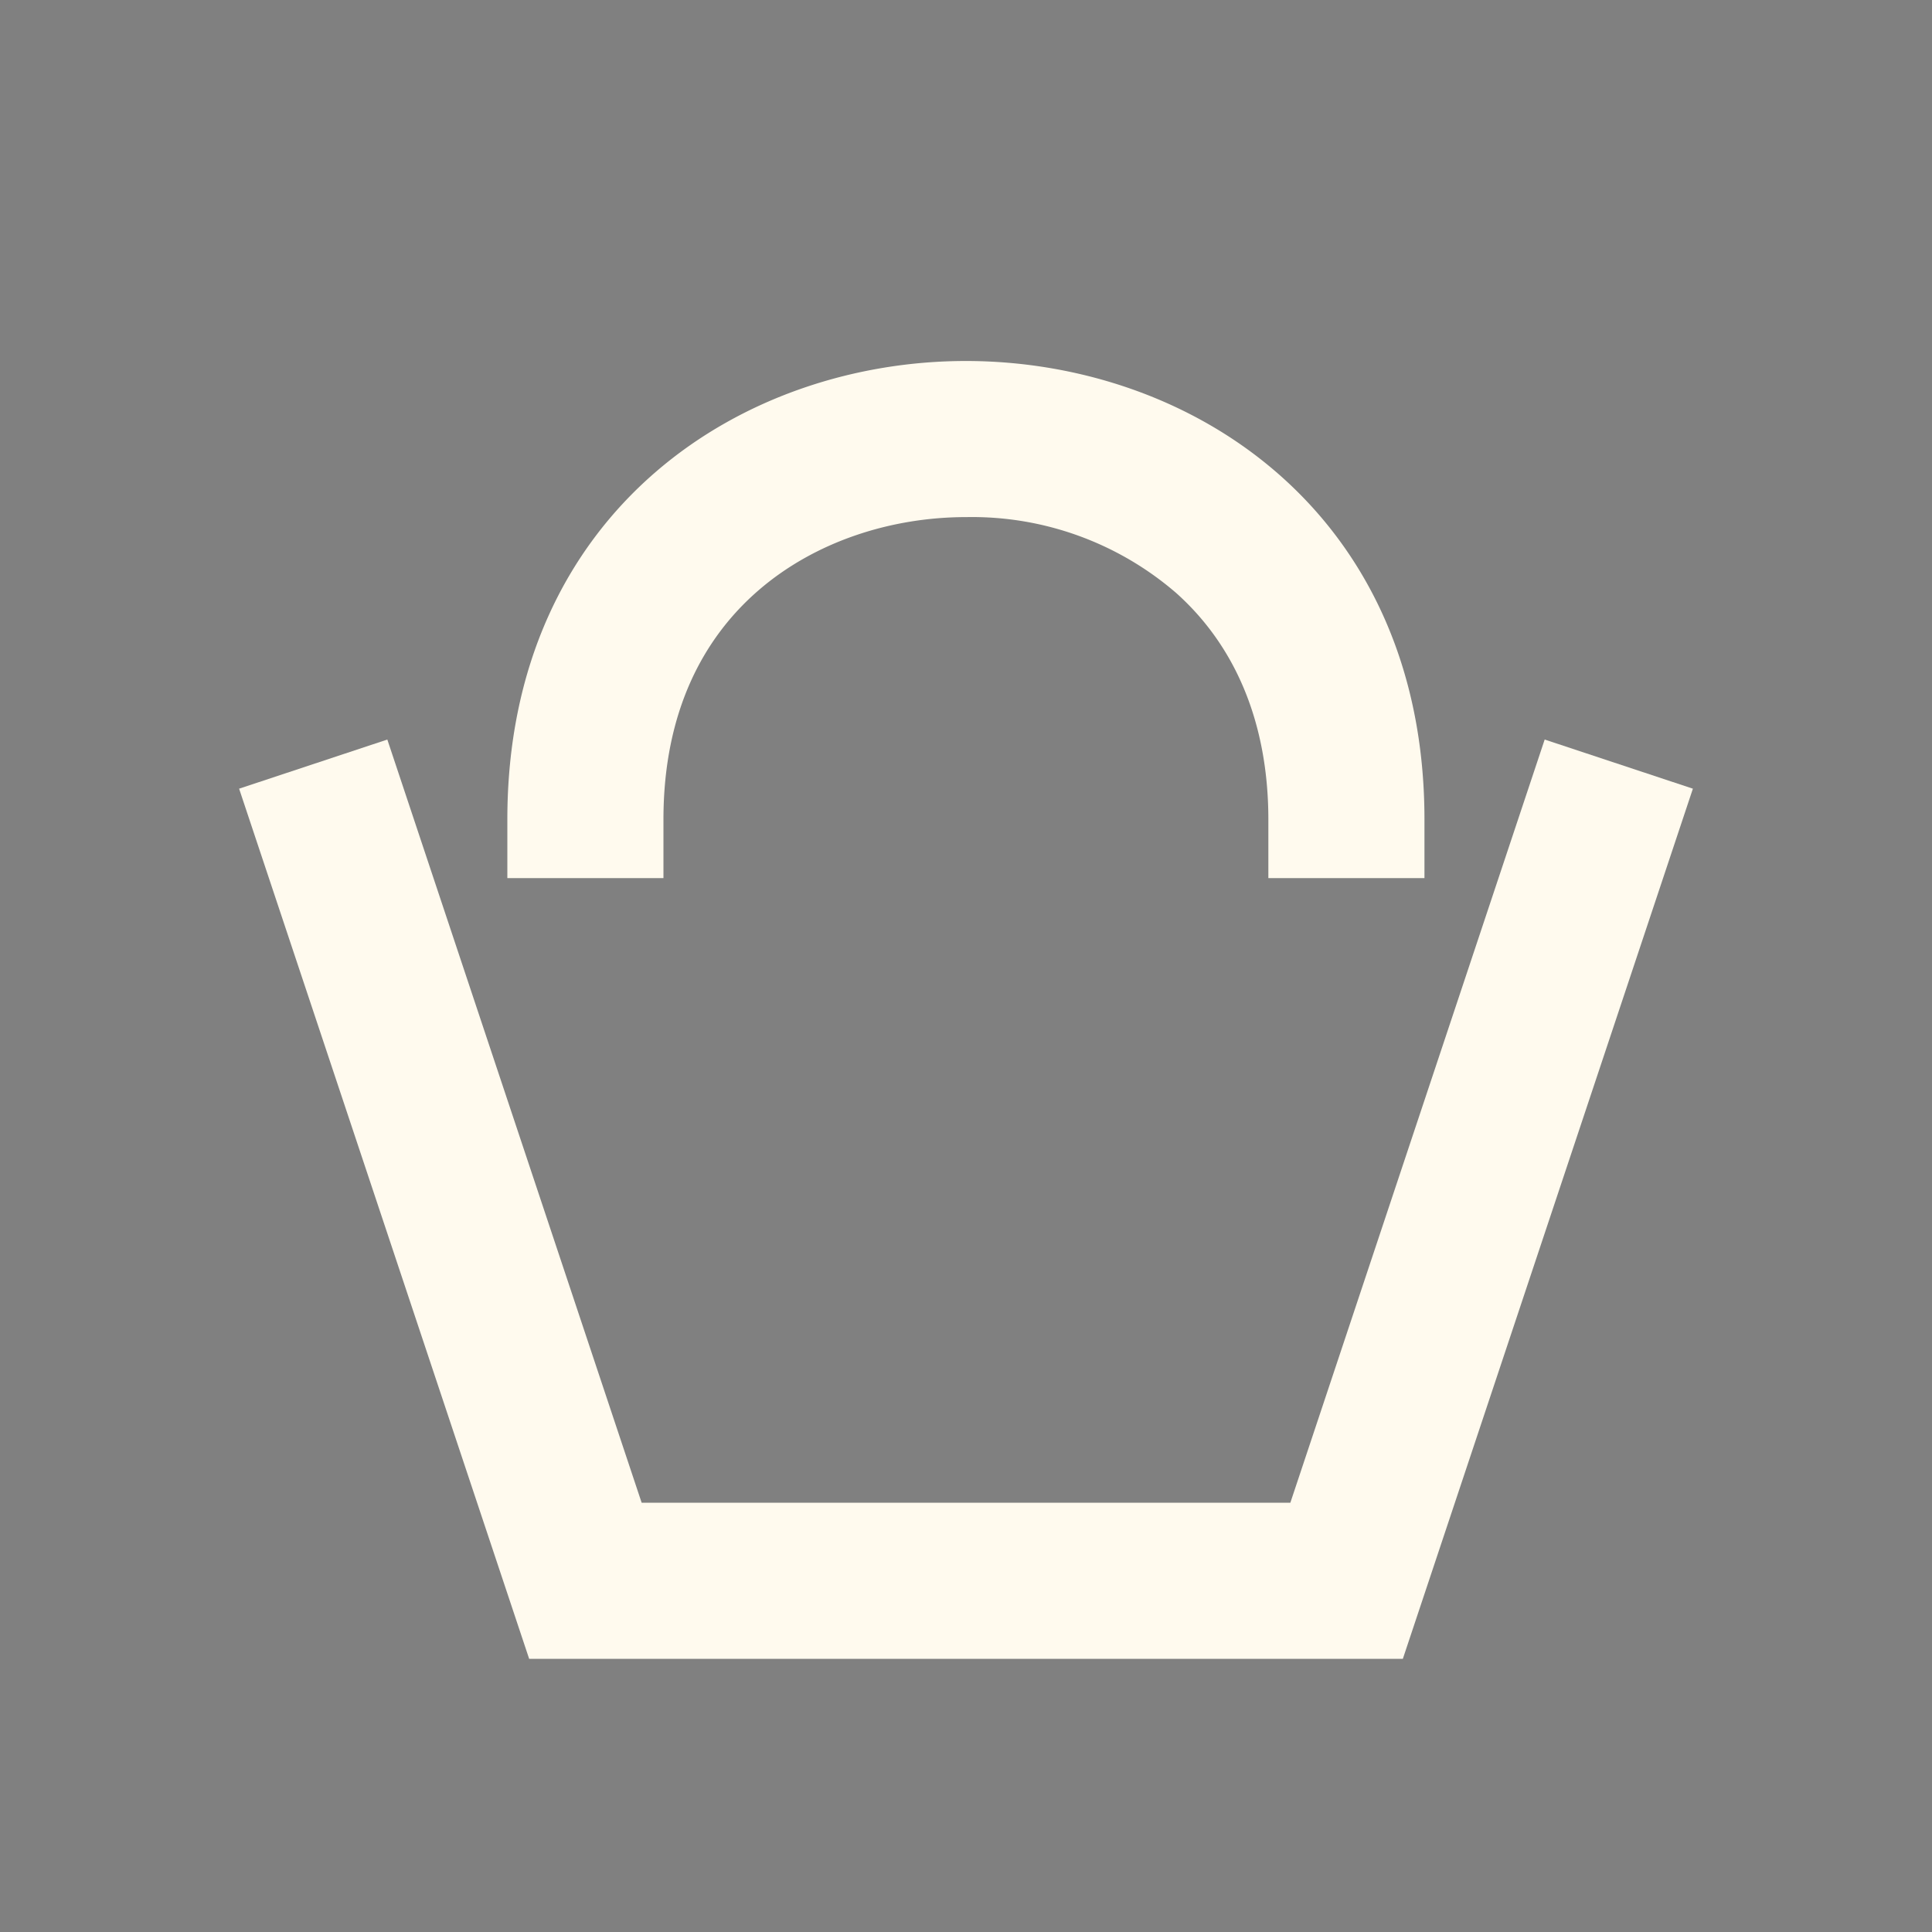 <svg xmlns="http://www.w3.org/2000/svg" viewBox="0 0 99.01 99.01"><rect x="0" y="0" width="99.01" height="99.01" fill="#808080" stroke="none"/><defs><style>.cls-1{stroke:#fffaee;stroke-miterlimit:10;stroke-width:6px;}.cls-2{fill:none;}</style></defs><g id="レイヤー_2" data-name="レイヤー 2"><g id="レイヤー_2-2" data-name="レイヤー 2"><polygon class="cls-1" points="81.06 41.69 68.29 80.01 30.72 80.01 17.95 41.69 16.05 42.32 29.28 82.01 69.73 82.01 82.96 42.32 81.06 41.69"/><path class="cls-1" d="M49.51,23.5a19,19,0,0,1,12.74,4.63C66,31.47,68,36.27,68,42h2c0-14.08-10.63-20.5-20.5-20.5S29,27.92,29,42h2C31,29.29,40.59,23.5,49.51,23.5Z"/><rect class="cls-2" width="99.01" height="99.01"/></g></g></svg>